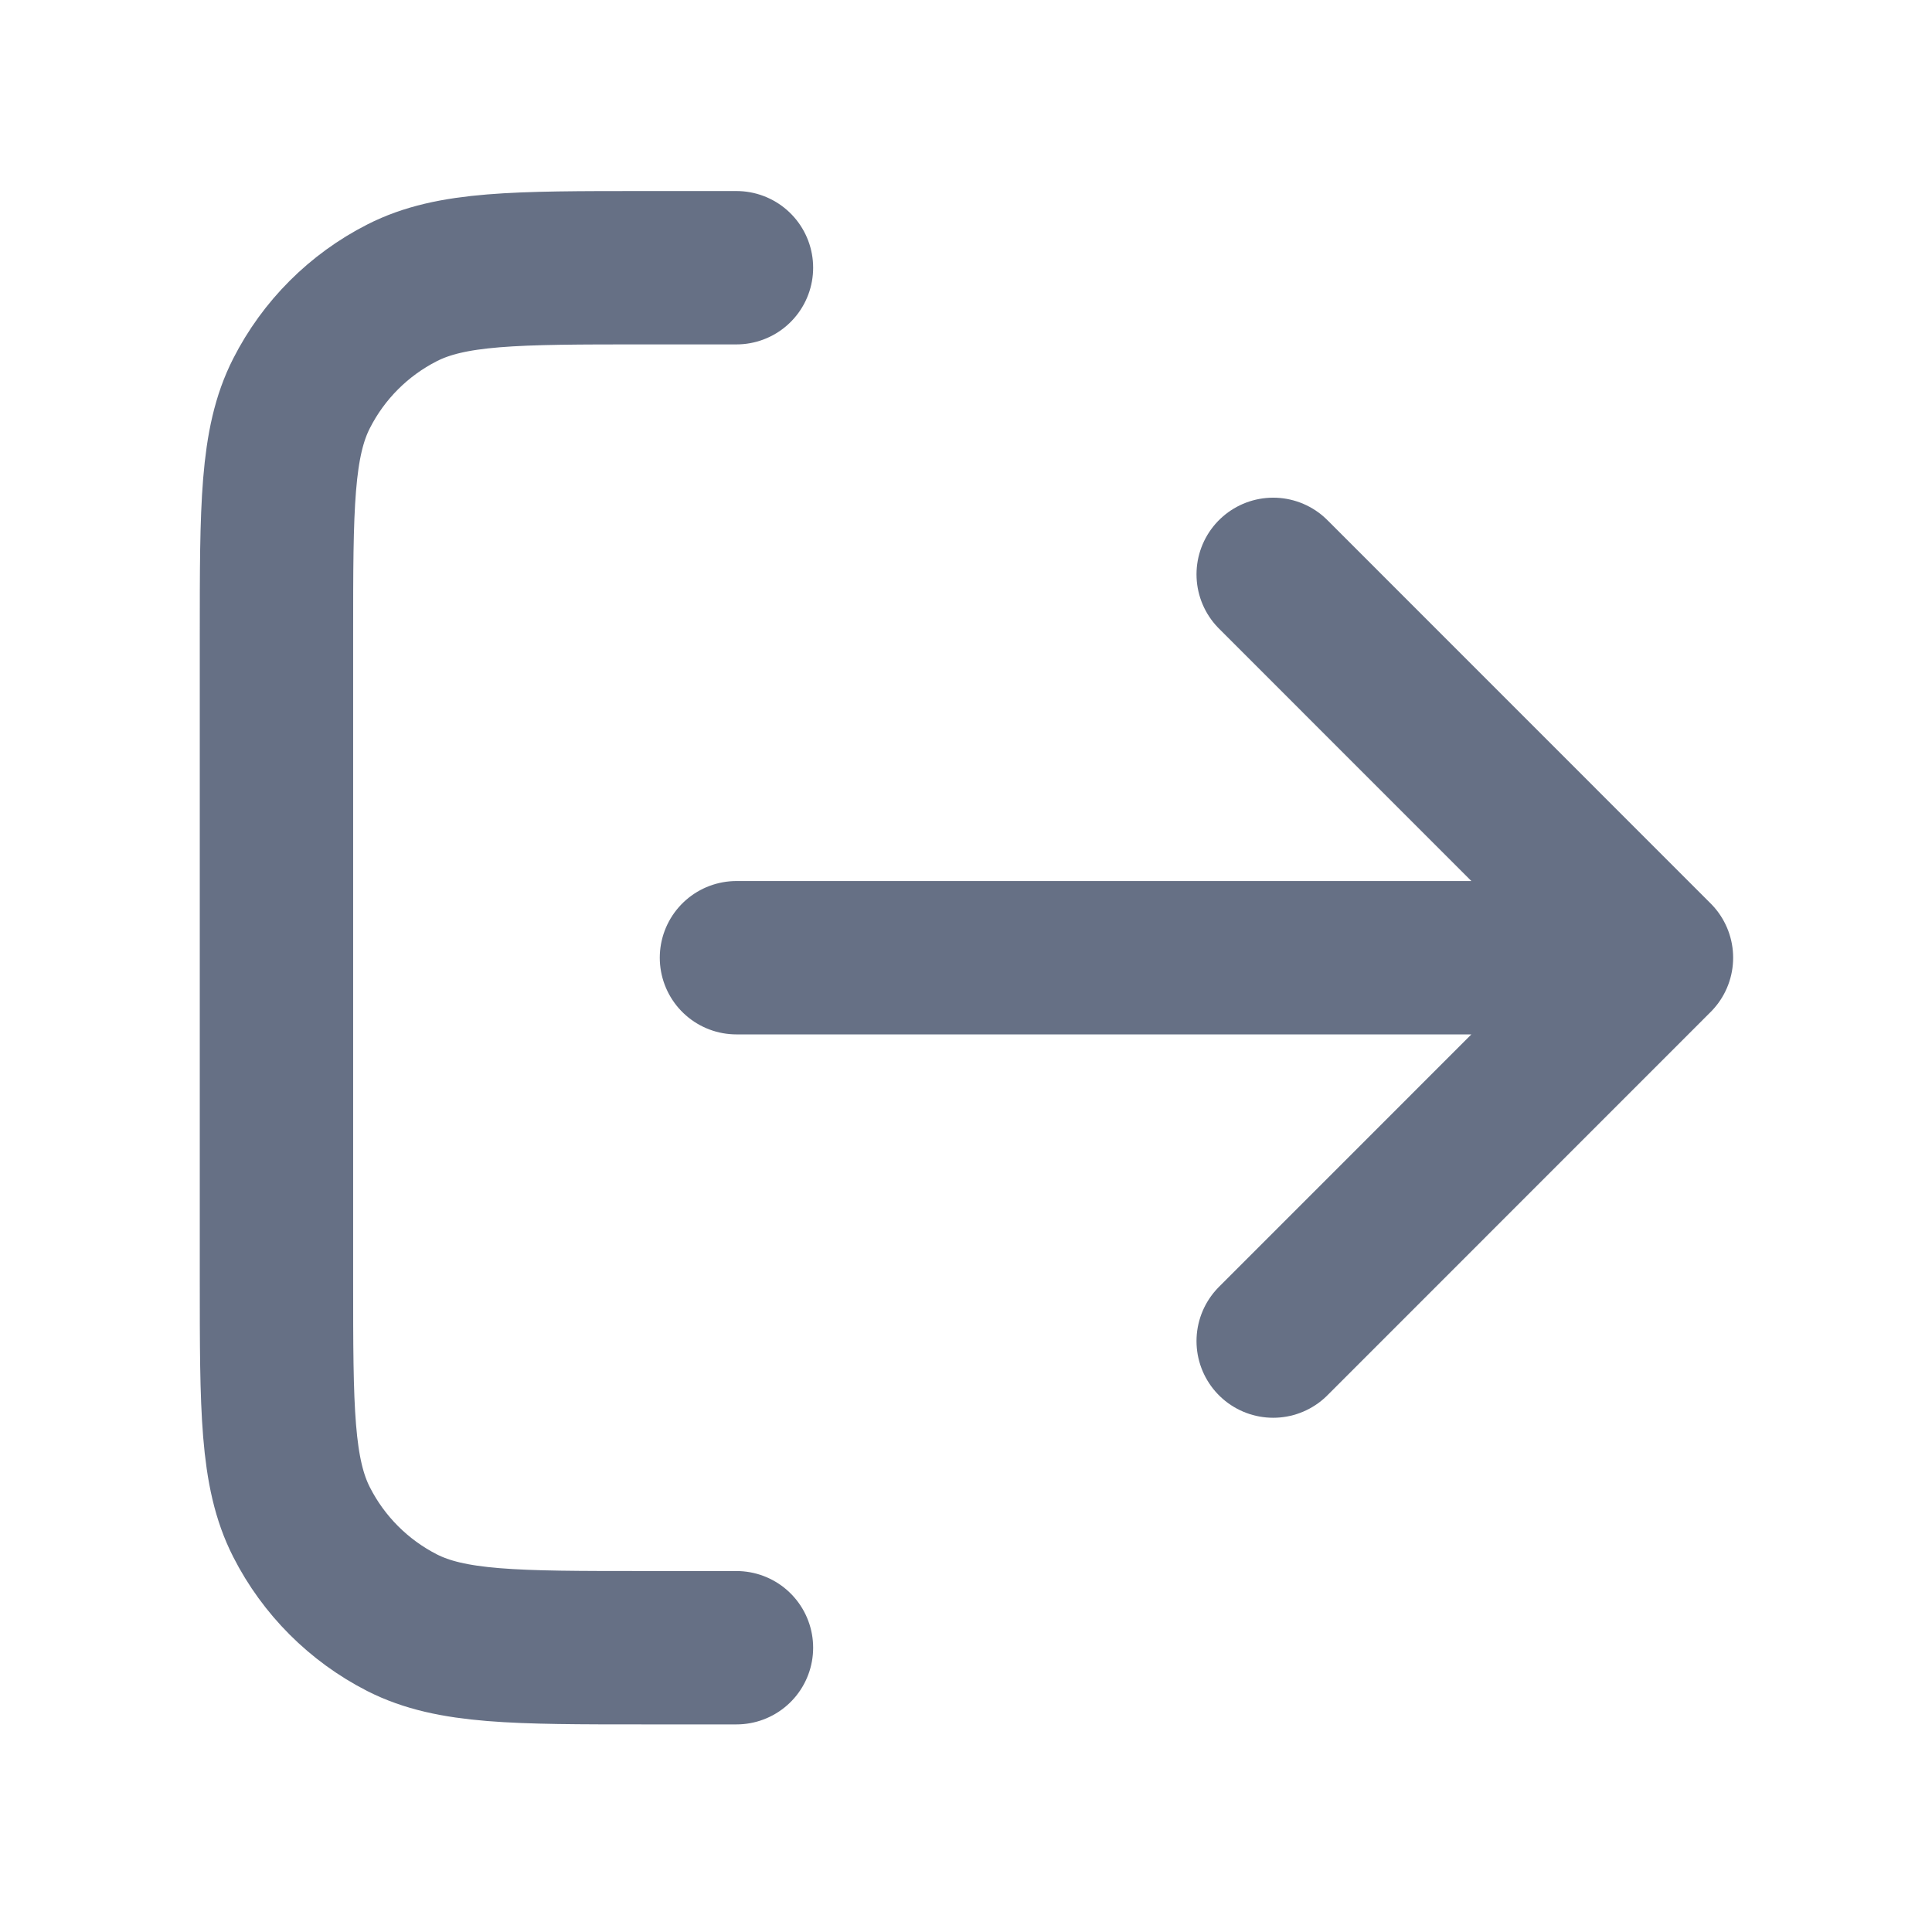 <svg width="21" height="21" viewBox="0 0 21 21" fill="none" xmlns="http://www.w3.org/2000/svg">
<path d="M13.839 14.577L18.005 10.41M18.005 10.41L13.839 6.243M18.005 10.41H8.005M8.005 2.91H7.005C5.605 2.91 4.905 2.91 4.37 3.183C3.9 3.422 3.517 3.805 3.278 4.275C3.005 4.81 3.005 5.51 3.005 6.91V13.91C3.005 15.31 3.005 16.01 3.278 16.545C3.517 17.015 3.9 17.398 4.37 17.638C4.905 17.91 5.605 17.91 7.005 17.91H8.005" stroke="#667085" stroke-width="1.667" stroke-linecap="round" stroke-linejoin="round"/>
</svg>
